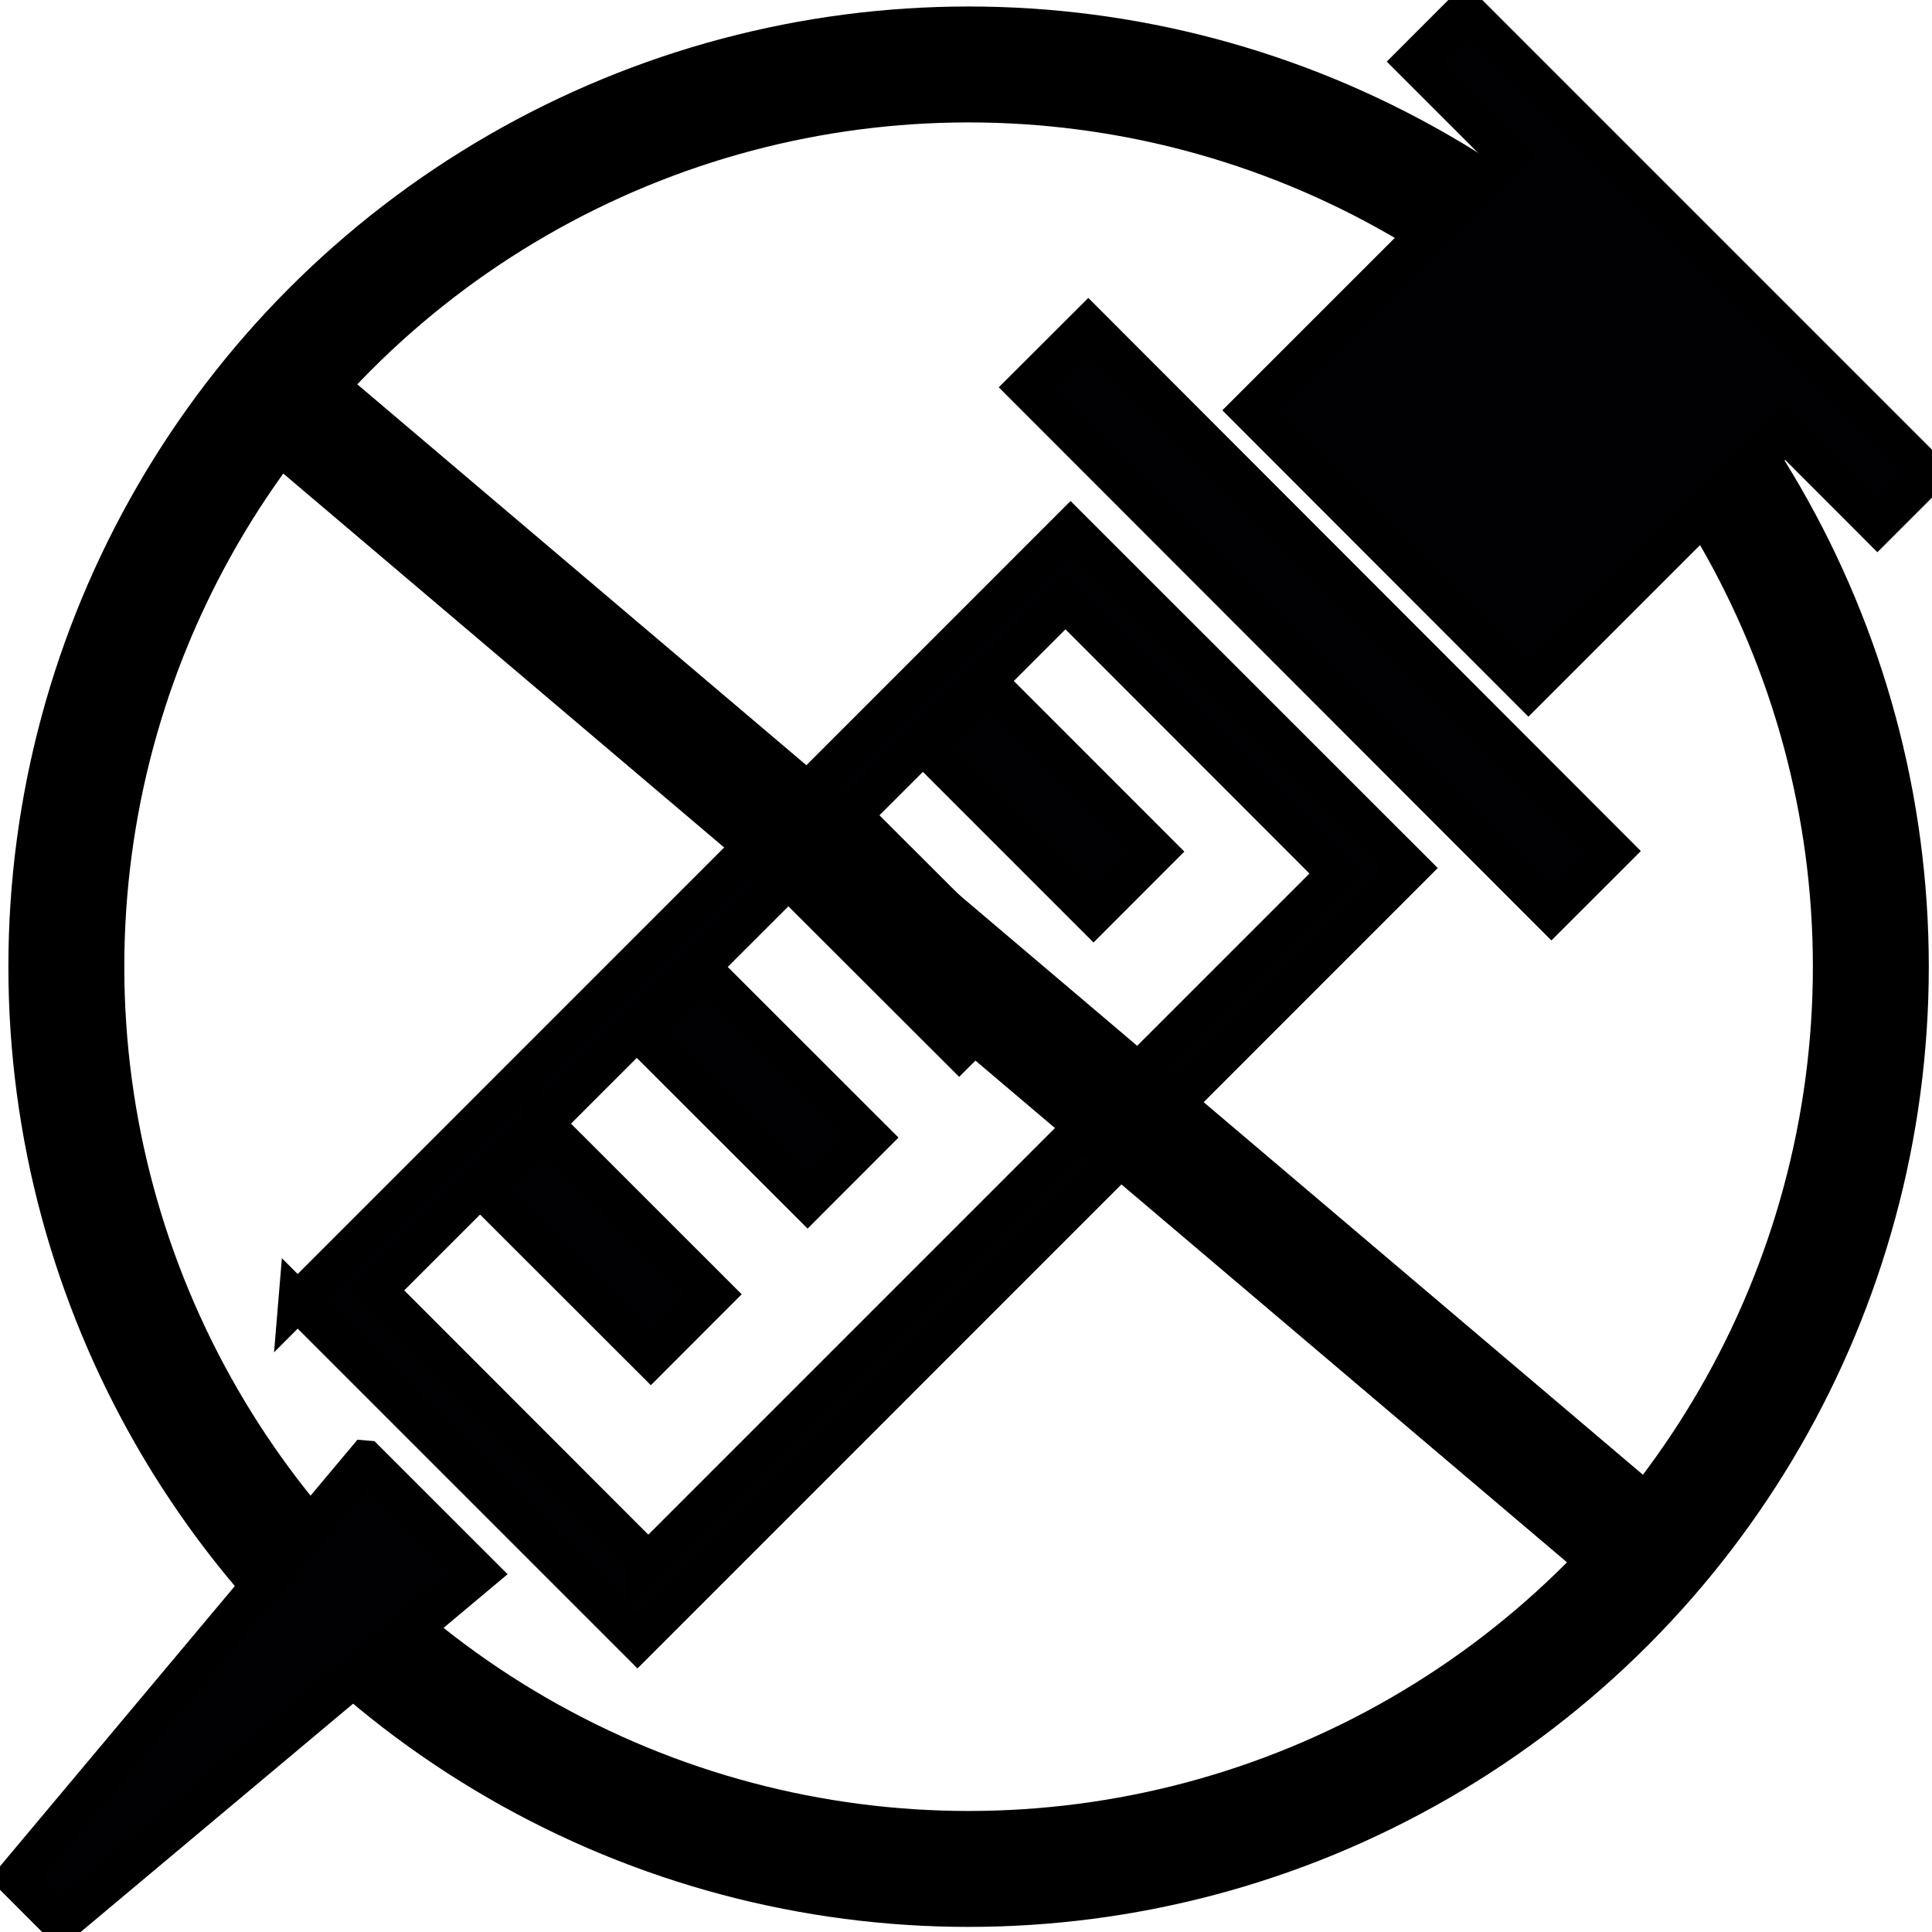 <?xml version="1.0"?>
<svg width="50" height="50" xmlns="http://www.w3.org/2000/svg" xmlns:svg="http://www.w3.org/2000/svg">
 <g>
  <title>Layer 1</title>
  <circle stroke="#000000" fill-opacity="0" id="svg_19" r="23.35" cy="25.018" cx="25.067" stroke-width="3" fill="#000000"/>
  <g stroke="null" id="svg_1">
   <path stroke="null" id="svg_2" fill="#010002" d="m7.704,33.678l8.794,8.794l20.004,-20.007l-8.796,-8.792l-20.002,20.006zm9.074,6.746l-7.024,-7.029l17.82,-17.815l7.021,7.027l-17.817,17.817zm11.387,-32.007l13.593,13.608l-1.608,1.607l-13.595,-13.608l1.61,-1.607zm21.748,3.841l-1.326,1.326l-2.386,-2.388l-6.645,6.645l-7.215,-7.222l6.641,-6.64l-2.386,-2.385l1.326,-1.327l11.991,11.991zm-40.445,25.522l2.929,2.928l-10.823,9.07l-1.174,-1.177l9.067,-10.821zm4.621,-8.681l4.399,4.397l-1.644,1.646l-4.399,-4.395l1.644,-1.648zm4.057,-4.055l4.4,4.397l-1.646,1.648l-4.4,-4.397l1.646,-1.648zm3.926,-3.925l4.399,4.394l-1.648,1.649l-4.399,-4.392l1.648,-1.651zm3.477,-3.477l4.395,4.397l-1.644,1.646l-4.397,-4.397l1.646,-1.646z"/>
  </g>
  <g id="svg_3"/>
  <g id="svg_4"/>
  <g id="svg_5"/>
  <g id="svg_6"/>
  <g id="svg_7"/>
  <g id="svg_8"/>
  <g id="svg_9"/>
  <g id="svg_10"/>
  <g id="svg_11"/>
  <g id="svg_12"/>
  <g id="svg_13"/>
  <g id="svg_14"/>
  <g id="svg_15"/>
  <g id="svg_16"/>
  <g id="svg_17"/>
  <line stroke="#000000" id="svg_21" y2="40.502" x2="42.954" y1="9.934" x1="6.913" fill-opacity="0" stroke-linecap="null" stroke-linejoin="null" stroke-dasharray="null" stroke-width="3" fill="none"/>
 </g>
</svg>
